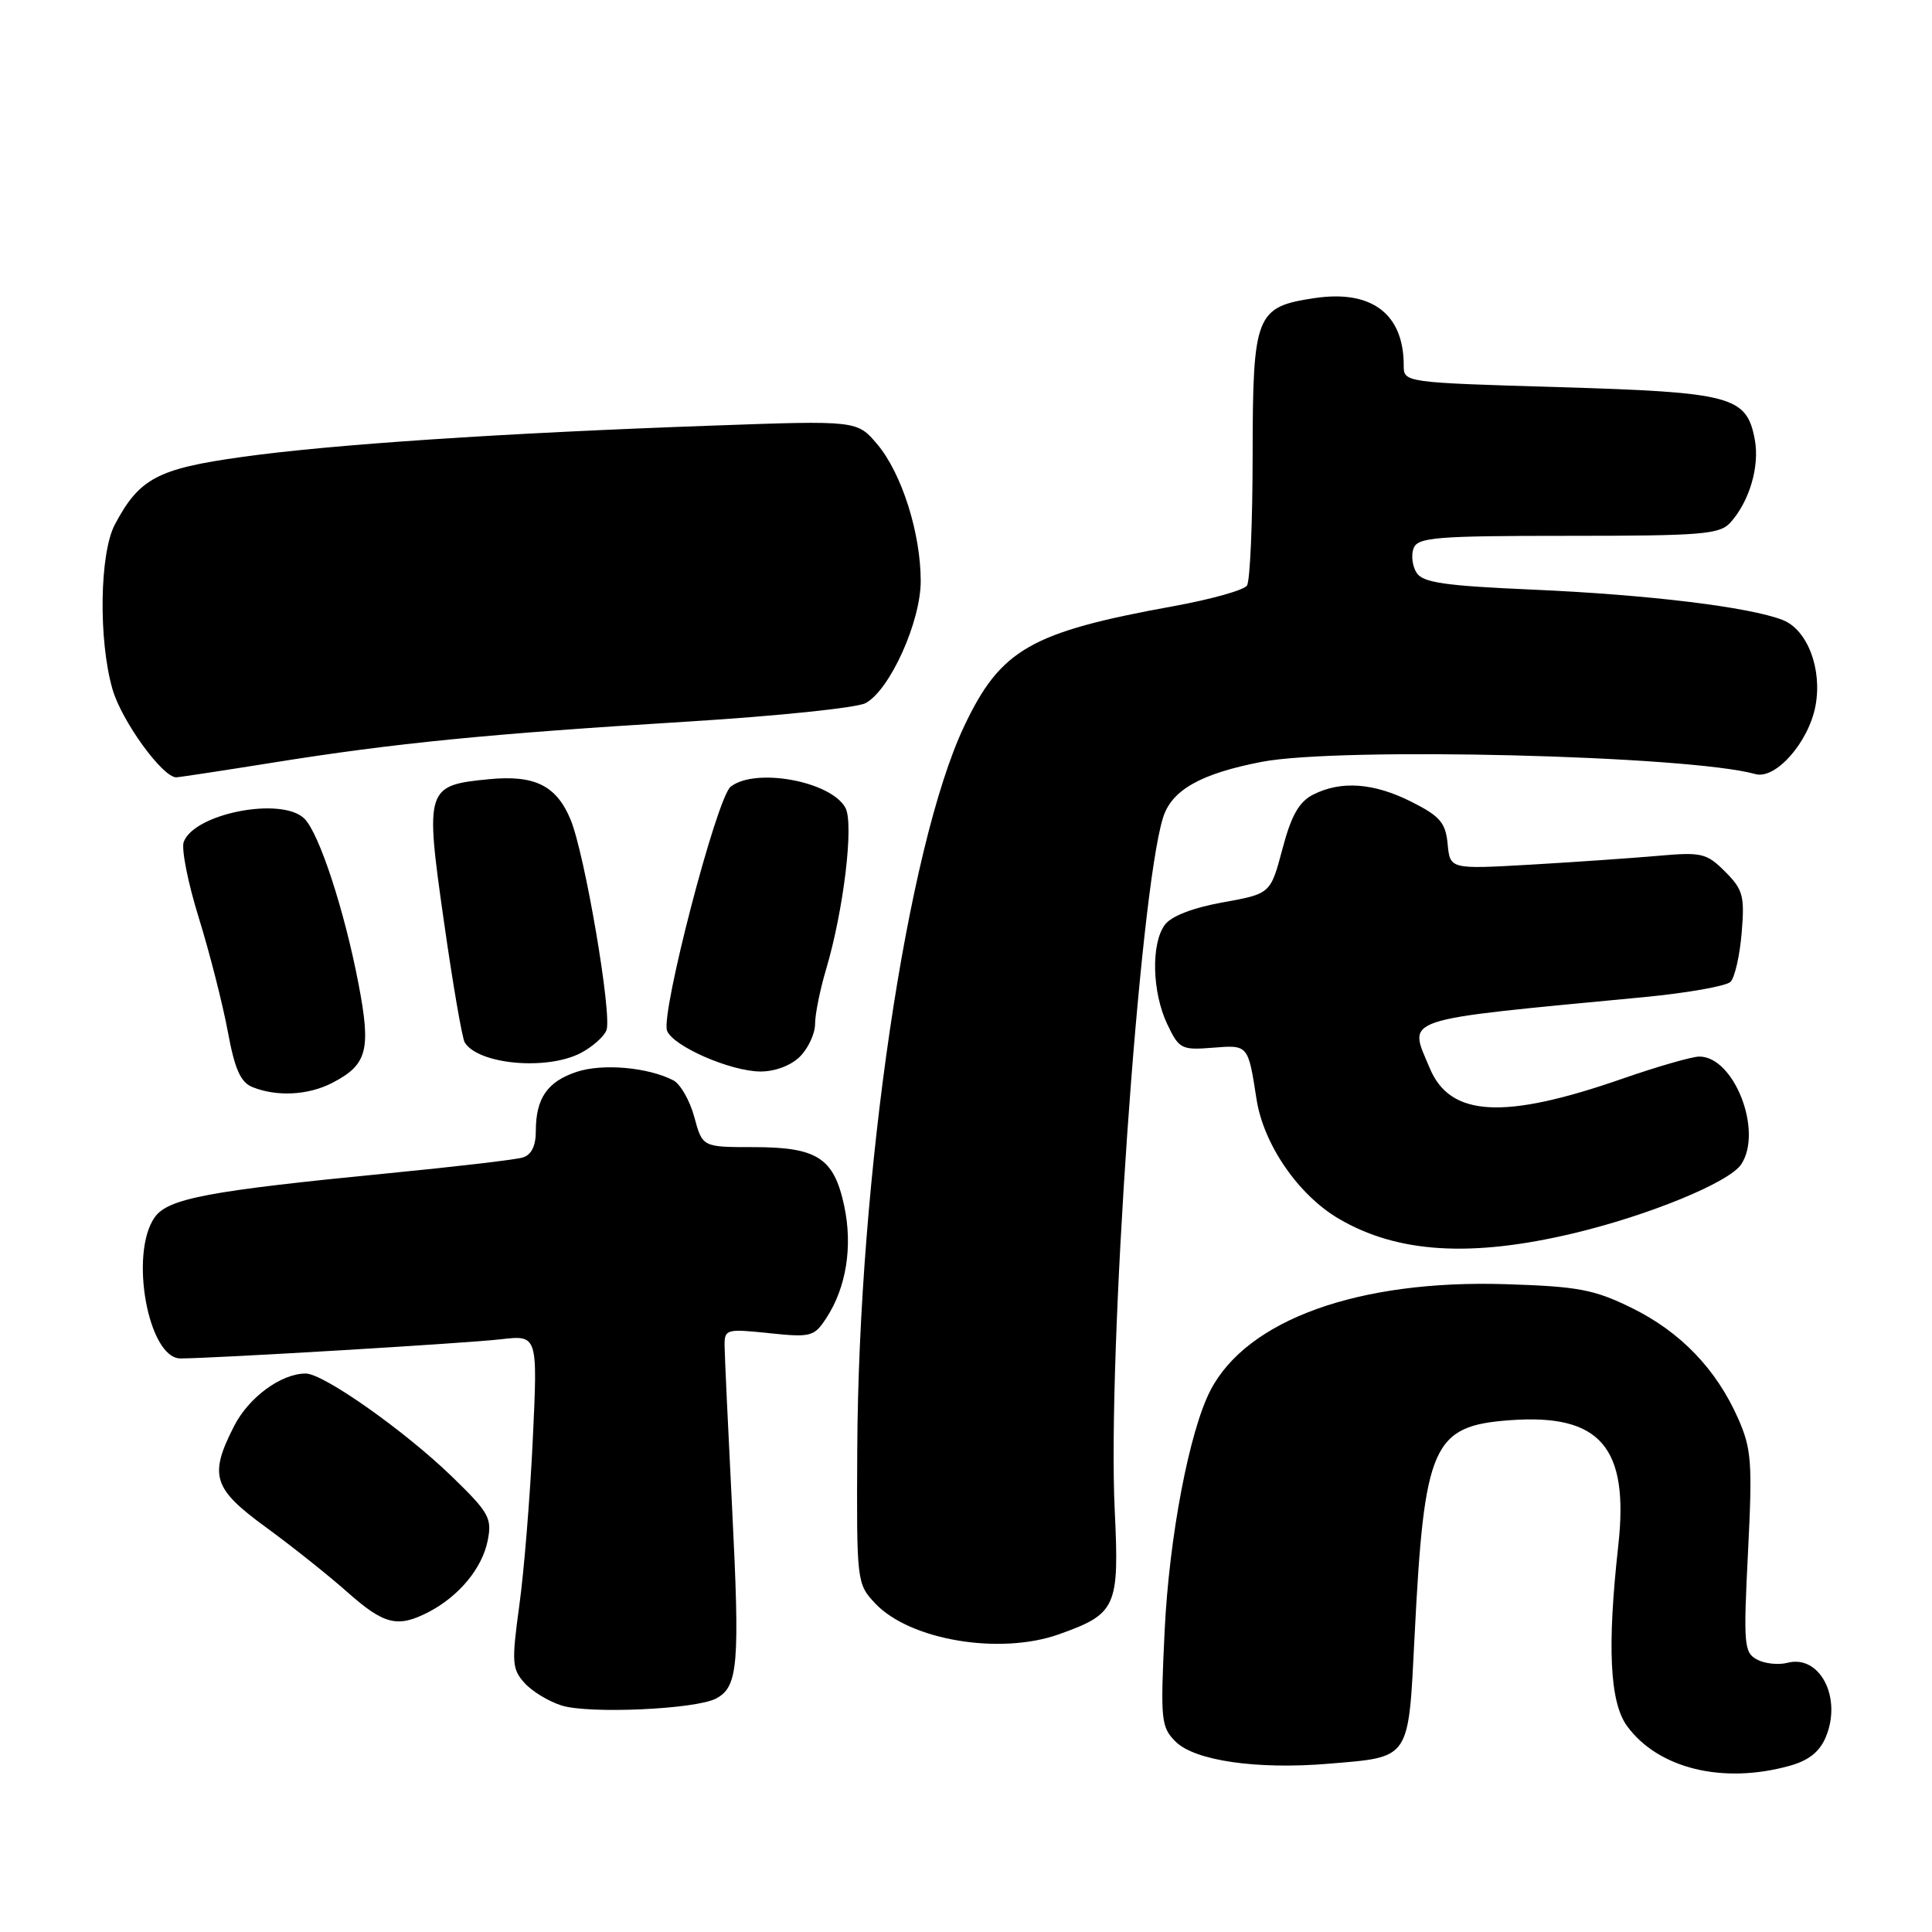 <?xml version="1.0" encoding="UTF-8" standalone="no"?>
<!DOCTYPE svg PUBLIC "-//W3C//DTD SVG 1.1//EN" "http://www.w3.org/Graphics/SVG/1.1/DTD/svg11.dtd" >
<svg xmlns="http://www.w3.org/2000/svg" xmlns:xlink="http://www.w3.org/1999/xlink" version="1.1" viewBox="0 0 256 256">
 <g >
 <path fill="currentColor"
d=" M 237.13 233.98 C 239.68 233.27 241.12 232.12 241.94 230.14 C 244.10 224.92 241.13 219.21 236.84 220.33 C 235.65 220.64 233.84 220.45 232.82 219.90 C 231.09 218.98 231.00 217.94 231.62 205.67 C 232.22 193.74 232.09 191.98 230.29 187.91 C 227.39 181.38 222.66 176.47 216.18 173.29 C 211.22 170.86 209.10 170.46 199.50 170.16 C 180.03 169.55 165.26 174.86 160.40 184.21 C 157.60 189.60 154.92 203.63 154.32 216.11 C 153.75 227.94 153.84 228.84 155.77 230.77 C 158.31 233.31 166.56 234.50 176.09 233.70 C 186.97 232.78 186.60 233.33 187.44 216.79 C 188.72 191.37 189.80 188.93 200.14 188.18 C 212.05 187.32 215.88 191.77 214.43 204.80 C 212.94 218.22 213.30 225.57 215.60 228.72 C 219.73 234.35 228.28 236.44 237.13 233.98 Z  M 94.89 225.06 C 97.81 223.50 98.05 220.61 97.01 199.86 C 96.47 189.21 96.02 179.49 96.01 178.27 C 96.00 176.13 96.27 176.06 101.89 176.65 C 107.45 177.23 107.88 177.12 109.49 174.65 C 112.14 170.61 113.01 165.14 111.86 159.78 C 110.50 153.42 108.30 152.00 99.82 152.00 C 93.08 152.00 93.08 152.00 92.00 148.02 C 91.41 145.83 90.16 143.64 89.22 143.15 C 85.87 141.42 79.86 140.89 76.43 142.02 C 72.53 143.31 71.00 145.52 71.00 149.87 C 71.00 151.86 70.41 153.04 69.25 153.38 C 68.29 153.67 60.30 154.60 51.50 155.46 C 27.57 157.80 22.25 158.80 20.49 161.31 C 17.11 166.15 19.65 180.00 23.91 180.00 C 28.17 180.00 61.87 177.99 66.37 177.46 C 71.25 176.90 71.25 176.90 70.60 190.70 C 70.24 198.29 69.44 208.21 68.81 212.74 C 67.78 220.27 67.84 221.16 69.51 223.01 C 70.51 224.12 72.72 225.46 74.42 225.99 C 78.08 227.13 92.22 226.49 94.89 225.06 Z  M 140.32 216.55 C 147.93 213.84 148.32 212.96 147.71 200.19 C 146.71 179.60 150.98 118.31 154.11 108.34 C 155.25 104.68 159.10 102.51 167.18 100.95 C 177.49 98.96 223.81 100.10 232.60 102.57 C 235.28 103.32 239.65 98.36 240.56 93.54 C 241.48 88.64 239.49 83.43 236.21 82.15 C 231.76 80.42 218.41 78.80 203.11 78.13 C 191.41 77.62 188.52 77.20 187.70 75.89 C 187.14 75.00 186.96 73.54 187.31 72.64 C 187.86 71.20 190.33 71.00 207.81 71.00 C 225.48 71.00 227.87 70.81 229.28 69.25 C 231.81 66.45 233.18 61.79 232.52 58.25 C 231.44 52.50 229.51 51.98 206.61 51.30 C 186.01 50.69 186.00 50.68 186.00 48.41 C 186.00 41.58 181.74 38.37 174.18 39.50 C 166.40 40.66 166.00 41.66 165.98 60.25 C 165.98 69.19 165.64 76.99 165.23 77.59 C 164.83 78.20 160.45 79.42 155.50 80.32 C 136.56 83.76 132.59 86.03 127.76 96.22 C 120.20 112.19 113.77 155.76 113.59 192.16 C 113.50 209.59 113.53 209.86 115.95 212.44 C 120.53 217.33 132.49 219.34 140.32 216.55 Z  M 56.80 213.60 C 60.83 211.50 63.89 207.80 64.62 204.14 C 65.22 201.16 64.81 200.43 59.84 195.61 C 53.57 189.55 42.86 182.00 40.51 182.00 C 37.25 182.00 32.96 185.15 31.01 188.98 C 27.67 195.53 28.21 197.25 35.25 202.38 C 38.69 204.89 43.52 208.74 46.00 210.94 C 50.90 215.29 52.69 215.73 56.80 213.60 Z  M 208.50 163.42 C 218.52 161.03 229.14 156.67 230.72 154.28 C 233.63 149.88 229.79 140.00 225.17 140.00 C 224.21 140.00 219.62 141.32 214.96 142.94 C 199.27 148.40 192.15 148.00 189.45 141.54 C 186.61 134.73 184.99 135.26 217.89 132.12 C 223.60 131.57 228.74 130.66 229.30 130.10 C 229.87 129.53 230.53 126.61 230.78 123.61 C 231.19 118.72 230.96 117.87 228.59 115.50 C 226.13 113.04 225.48 112.89 219.72 113.40 C 216.30 113.70 208.69 114.23 202.82 114.57 C 192.14 115.18 192.14 115.18 191.82 111.84 C 191.55 109.01 190.81 108.15 187.04 106.25 C 182.04 103.73 177.72 103.41 174.00 105.29 C 172.13 106.24 171.10 108.05 169.93 112.49 C 168.35 118.43 168.35 118.43 162.02 119.57 C 158.03 120.29 155.18 121.40 154.34 122.55 C 152.50 125.06 152.66 131.48 154.66 135.69 C 156.22 138.99 156.55 139.16 160.67 138.83 C 165.42 138.45 165.37 138.40 166.50 145.67 C 167.43 151.65 172.05 158.36 177.40 161.49 C 185.17 166.05 194.91 166.65 208.50 163.42 Z  M 44.02 143.49 C 48.68 141.08 49.19 139.15 47.50 130.34 C 45.64 120.64 42.31 110.45 40.34 108.48 C 37.39 105.53 25.80 107.75 24.35 111.54 C 24.00 112.44 24.90 116.99 26.35 121.64 C 27.79 126.30 29.51 133.06 30.18 136.66 C 31.10 141.66 31.87 143.40 33.44 144.04 C 36.68 145.35 40.84 145.13 44.02 143.49 Z  M 106.00 140.00 C 107.10 138.90 108.00 136.96 108.00 135.68 C 108.00 134.41 108.66 131.13 109.47 128.41 C 111.79 120.59 113.16 109.17 112.03 107.05 C 110.14 103.52 100.07 101.66 96.81 104.25 C 94.97 105.71 87.52 134.32 88.39 136.58 C 89.18 138.63 96.77 141.95 100.75 141.98 C 102.69 141.99 104.81 141.19 106.00 140.00 Z  M 76.93 139.54 C 78.48 138.73 80.03 137.37 80.36 136.51 C 81.13 134.50 77.48 113.09 75.60 108.59 C 73.72 104.08 70.85 102.66 64.78 103.25 C 56.44 104.05 56.31 104.48 58.81 122.02 C 59.99 130.33 61.24 137.58 61.58 138.13 C 63.38 141.04 72.42 141.87 76.93 139.54 Z  M 36.23 101.04 C 52.27 98.47 64.80 97.23 91.04 95.62 C 102.89 94.89 113.53 93.79 114.69 93.17 C 117.91 91.44 122.00 82.40 122.00 76.99 C 122.00 70.65 119.49 62.74 116.27 58.90 C 113.58 55.71 113.58 55.71 94.54 56.39 C 66.58 57.38 43.89 58.89 32.06 60.55 C 20.86 62.11 18.46 63.39 15.22 69.50 C 13.19 73.33 13.03 84.83 14.91 91.34 C 16.12 95.53 21.53 103.00 23.35 103.00 C 23.68 103.00 29.48 102.12 36.23 101.04 Z "/>
</g>
</svg>